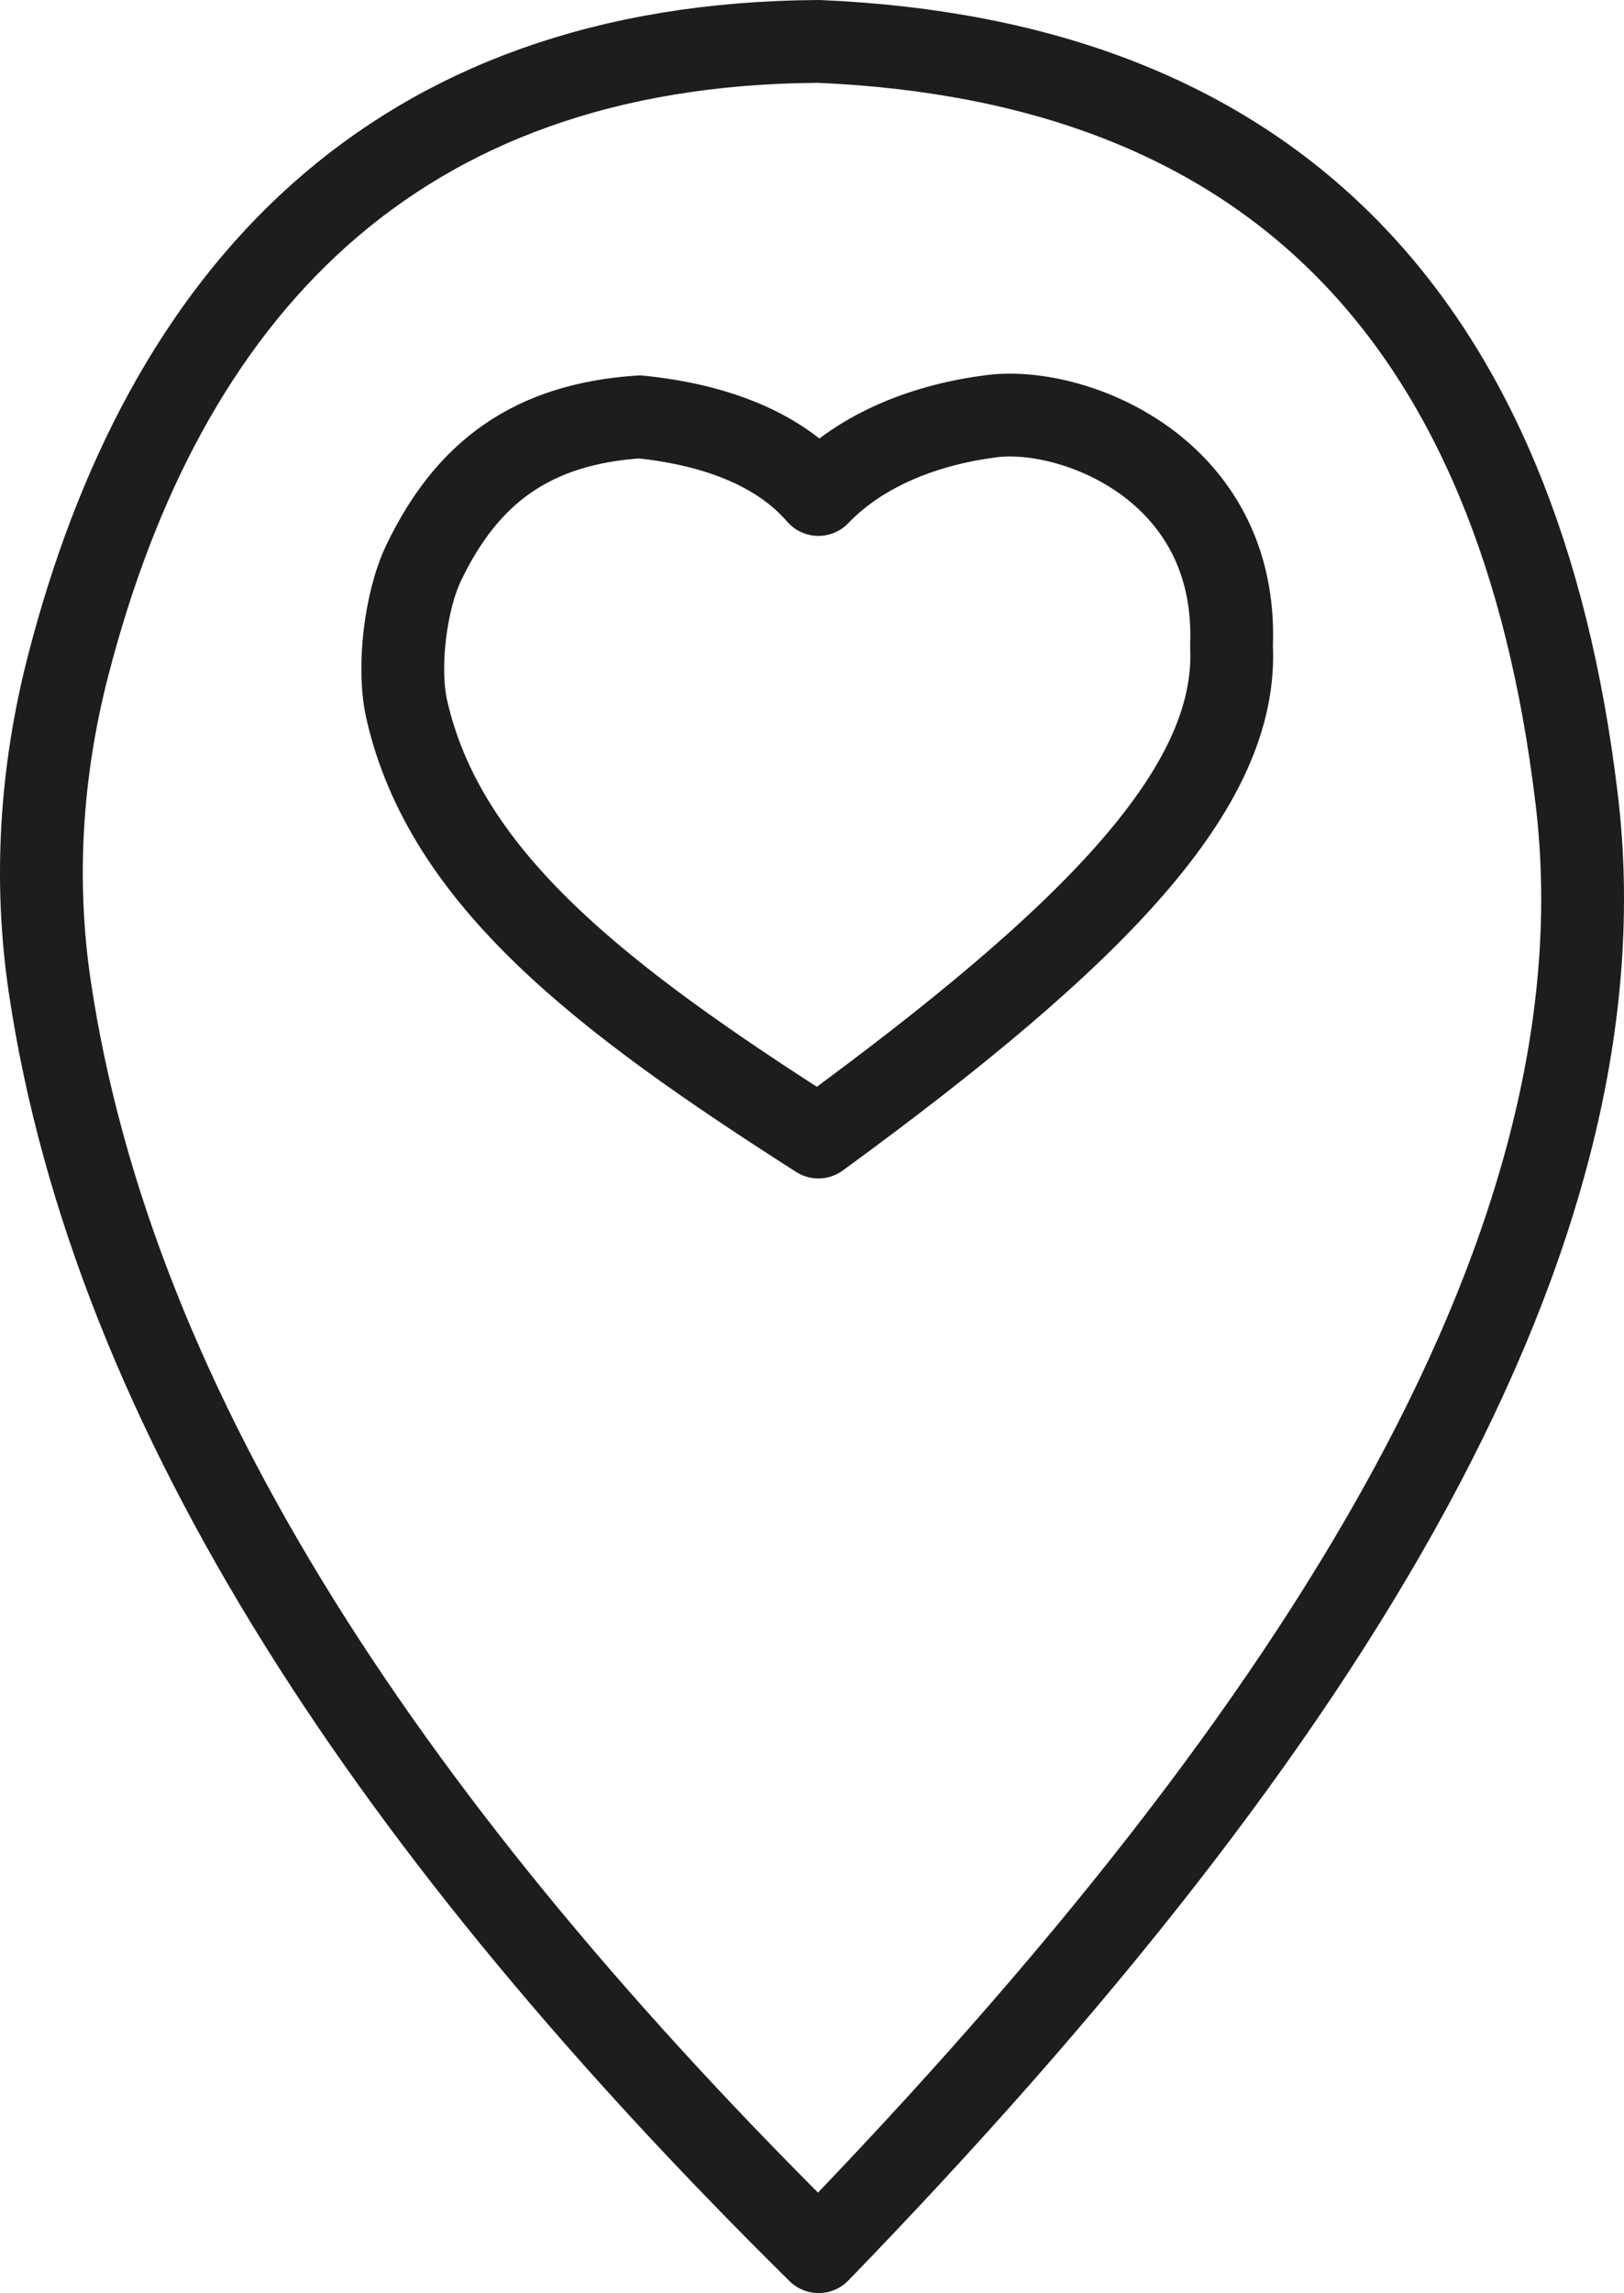 <?xml version="1.0" encoding="iso-8859-1"?>
<!-- Generator: Adobe Illustrator 23.0.4, SVG Export Plug-In . SVG Version: 6.00 Build 0)  -->
<svg version="1.1" xmlns="http://www.w3.org/2000/svg" xmlns:xlink="http://www.w3.org/1999/xlink" x="0px" y="0px"
	 viewBox="0 0 137.293 193.81" style="enable-background:new 0 0 137.293 193.81;" xml:space="preserve">
<g id="icon-12">
	<path style="fill:none;stroke:#1D1D1B;stroke-width:7;stroke-linecap:round;stroke-linejoin:round;stroke-miterlimit:10;" d="
		M69.207,190.31C33.482,155.051,9.571,119.474,4.207,83.396c-1.338-9-0.746-18.168,1.514-26.981
		C13.835,24.782,33.21,3.707,69.207,3.5c38.276,1.637,59.226,23.445,64.079,63.991C137.739,104.19,112.594,145.529,69.207,190.31z"
		/>
	<path style="fill:none;stroke:#1D1D1B;stroke-width:7;stroke-linecap:round;stroke-linejoin:round;stroke-miterlimit:10;" d="
		M69.189,96.101C50.915,84.439,37.635,74.282,34.386,59.965c-0.799-3.521-0.122-9.158,1.441-12.412
		c3.658-7.613,9.112-11.711,18.24-12.319c6.227,0.631,11.716,2.616,15.122,6.56c3.711-3.872,9.146-5.91,14.56-6.607
		c6.84-0.945,20.959,4.366,20.362,19.395C104.708,66.496,92.709,78.926,69.189,96.101z"/>
</g>
<g id="Layer_1">
</g>
</svg>
